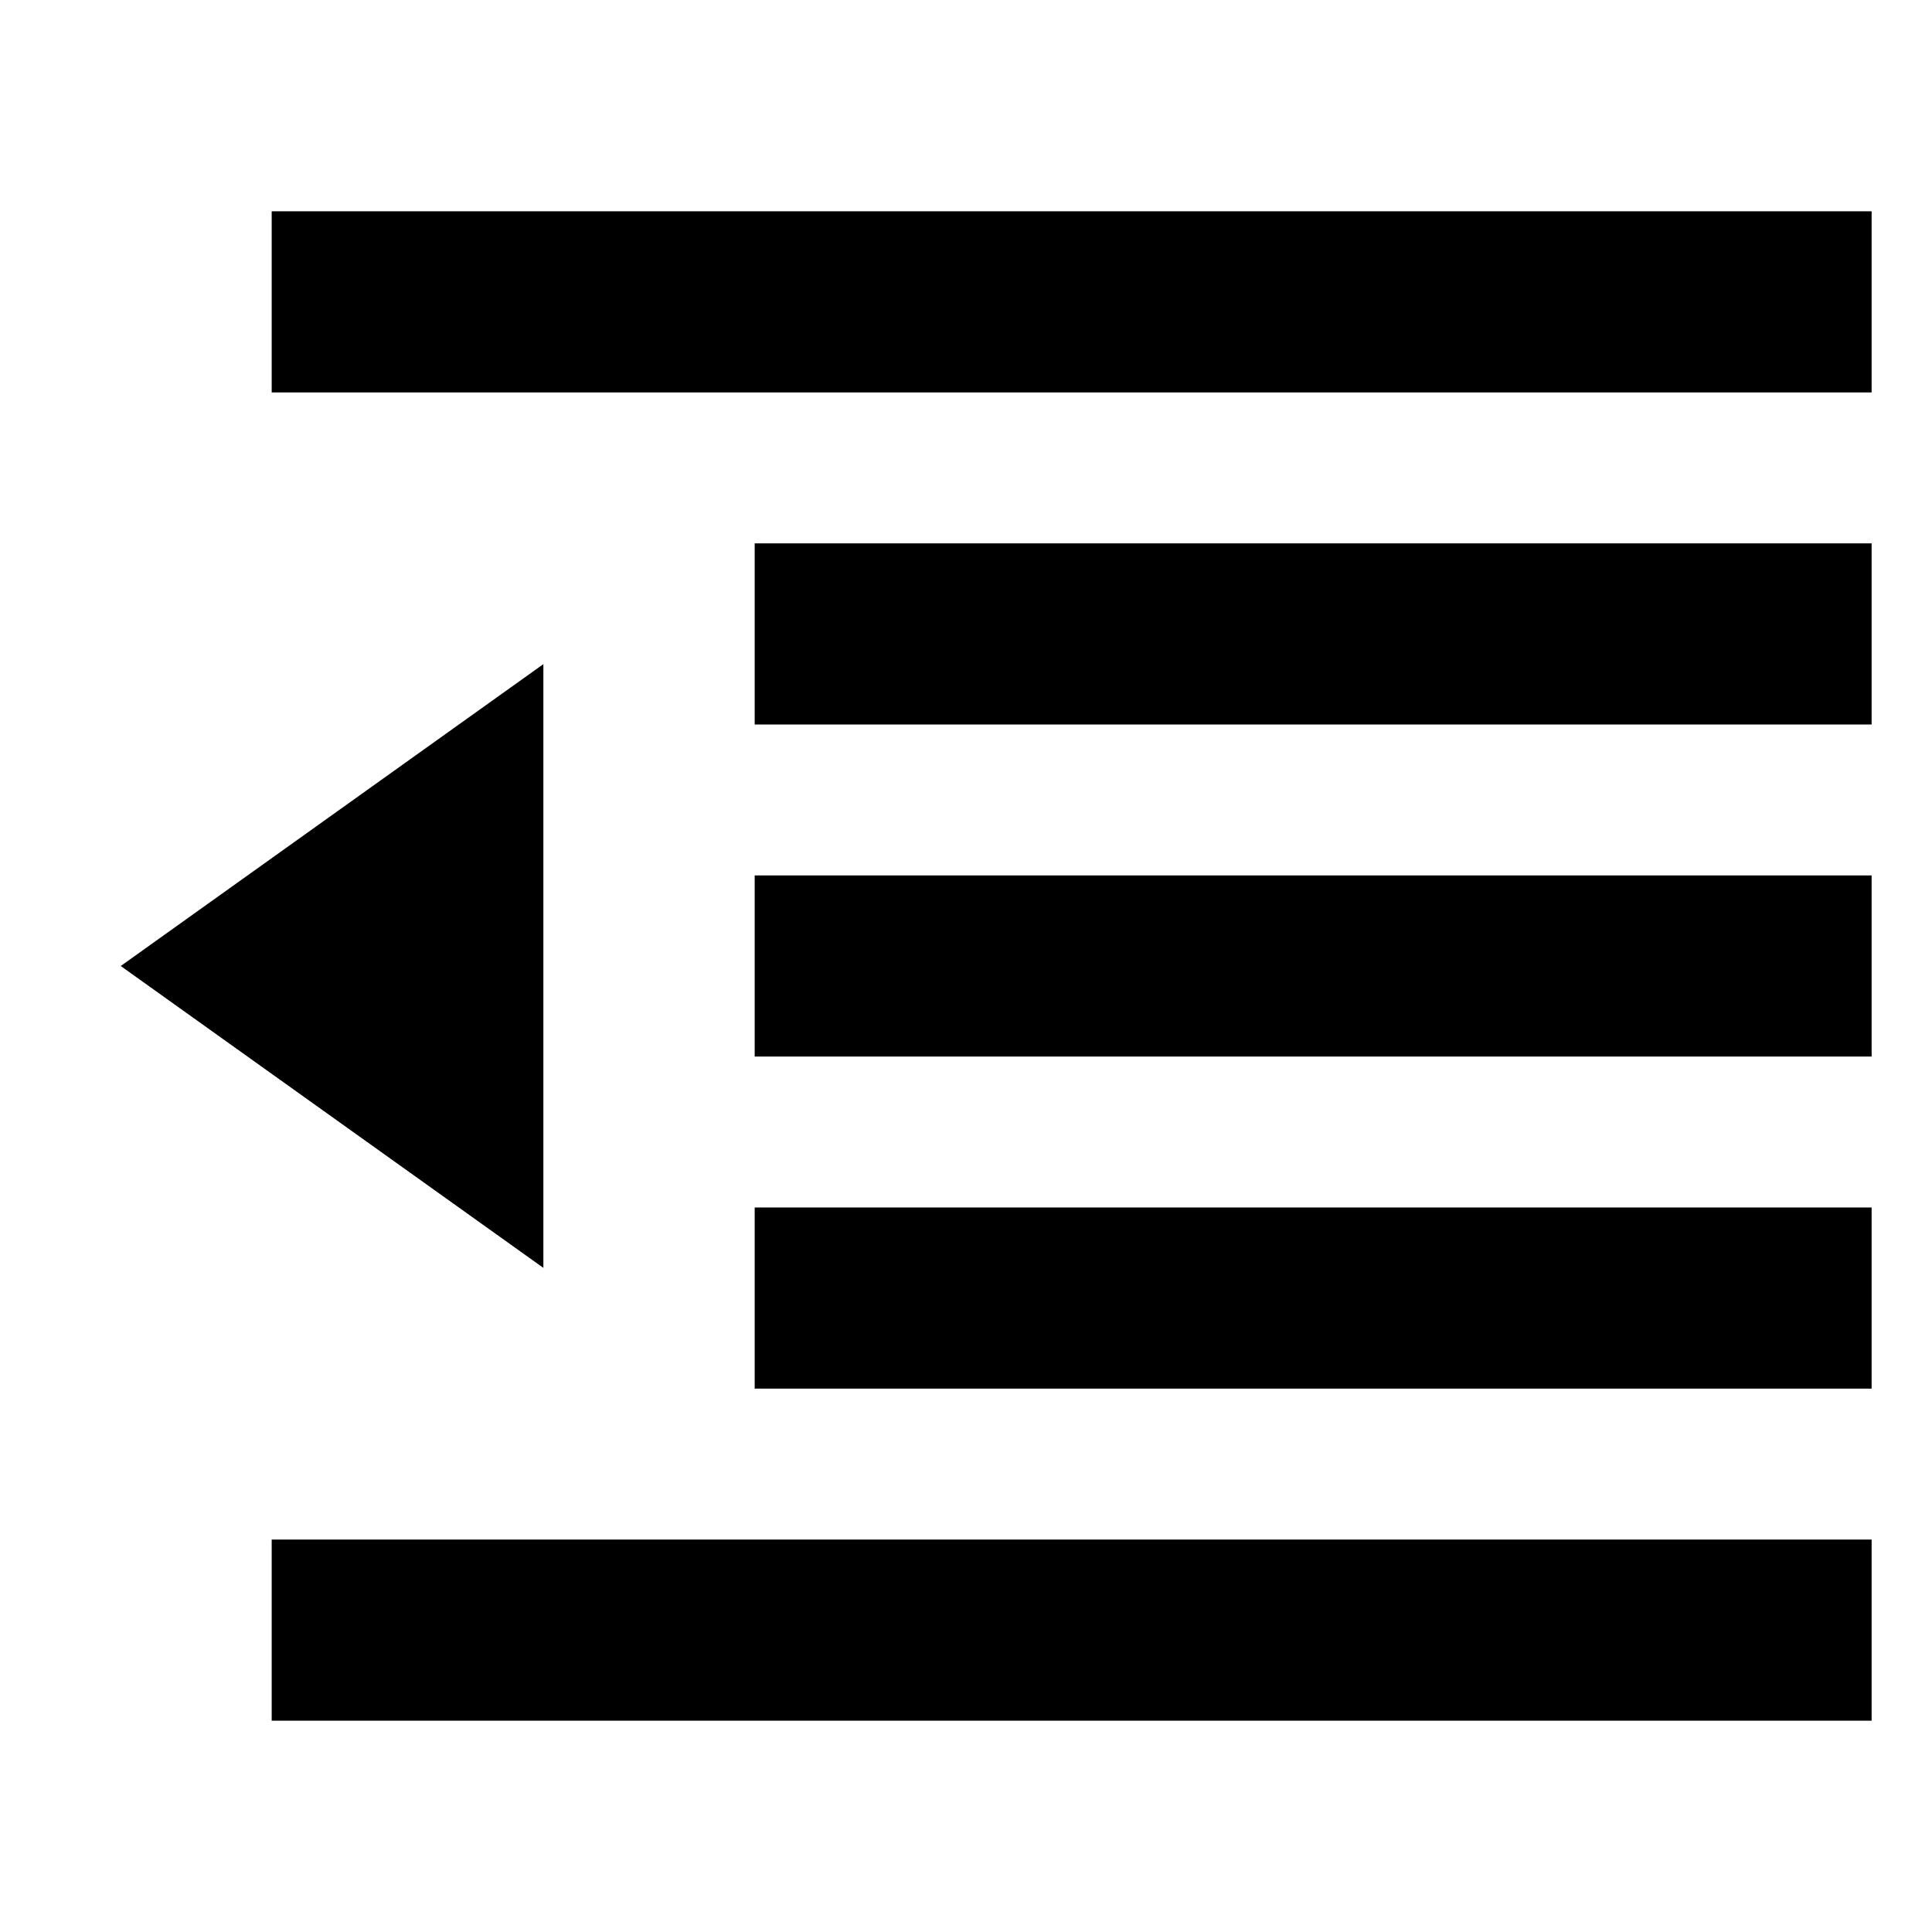 <svg xmlns="http://www.w3.org/2000/svg" id="export" viewBox="0 0 512 512">
  <defs>
    <style>
      .cls-1{fill:currentColor}
    </style>
  </defs>
  <rect width="424" height="48" x="72" y="55.998" class="cls-1"/>
  <rect width="296" height="48" x="200" y="143.998" class="cls-1"/>
  <rect width="296" height="48" x="200" y="231.998" class="cls-1"/>
  <rect width="296" height="48" x="200" y="319.998" class="cls-1"/>
  <rect width="424" height="48" x="72" y="407.998" class="cls-1"/>
  <polygon points="144 176 32 256 144 336 144 176" class="cls-1"/>
</svg>

